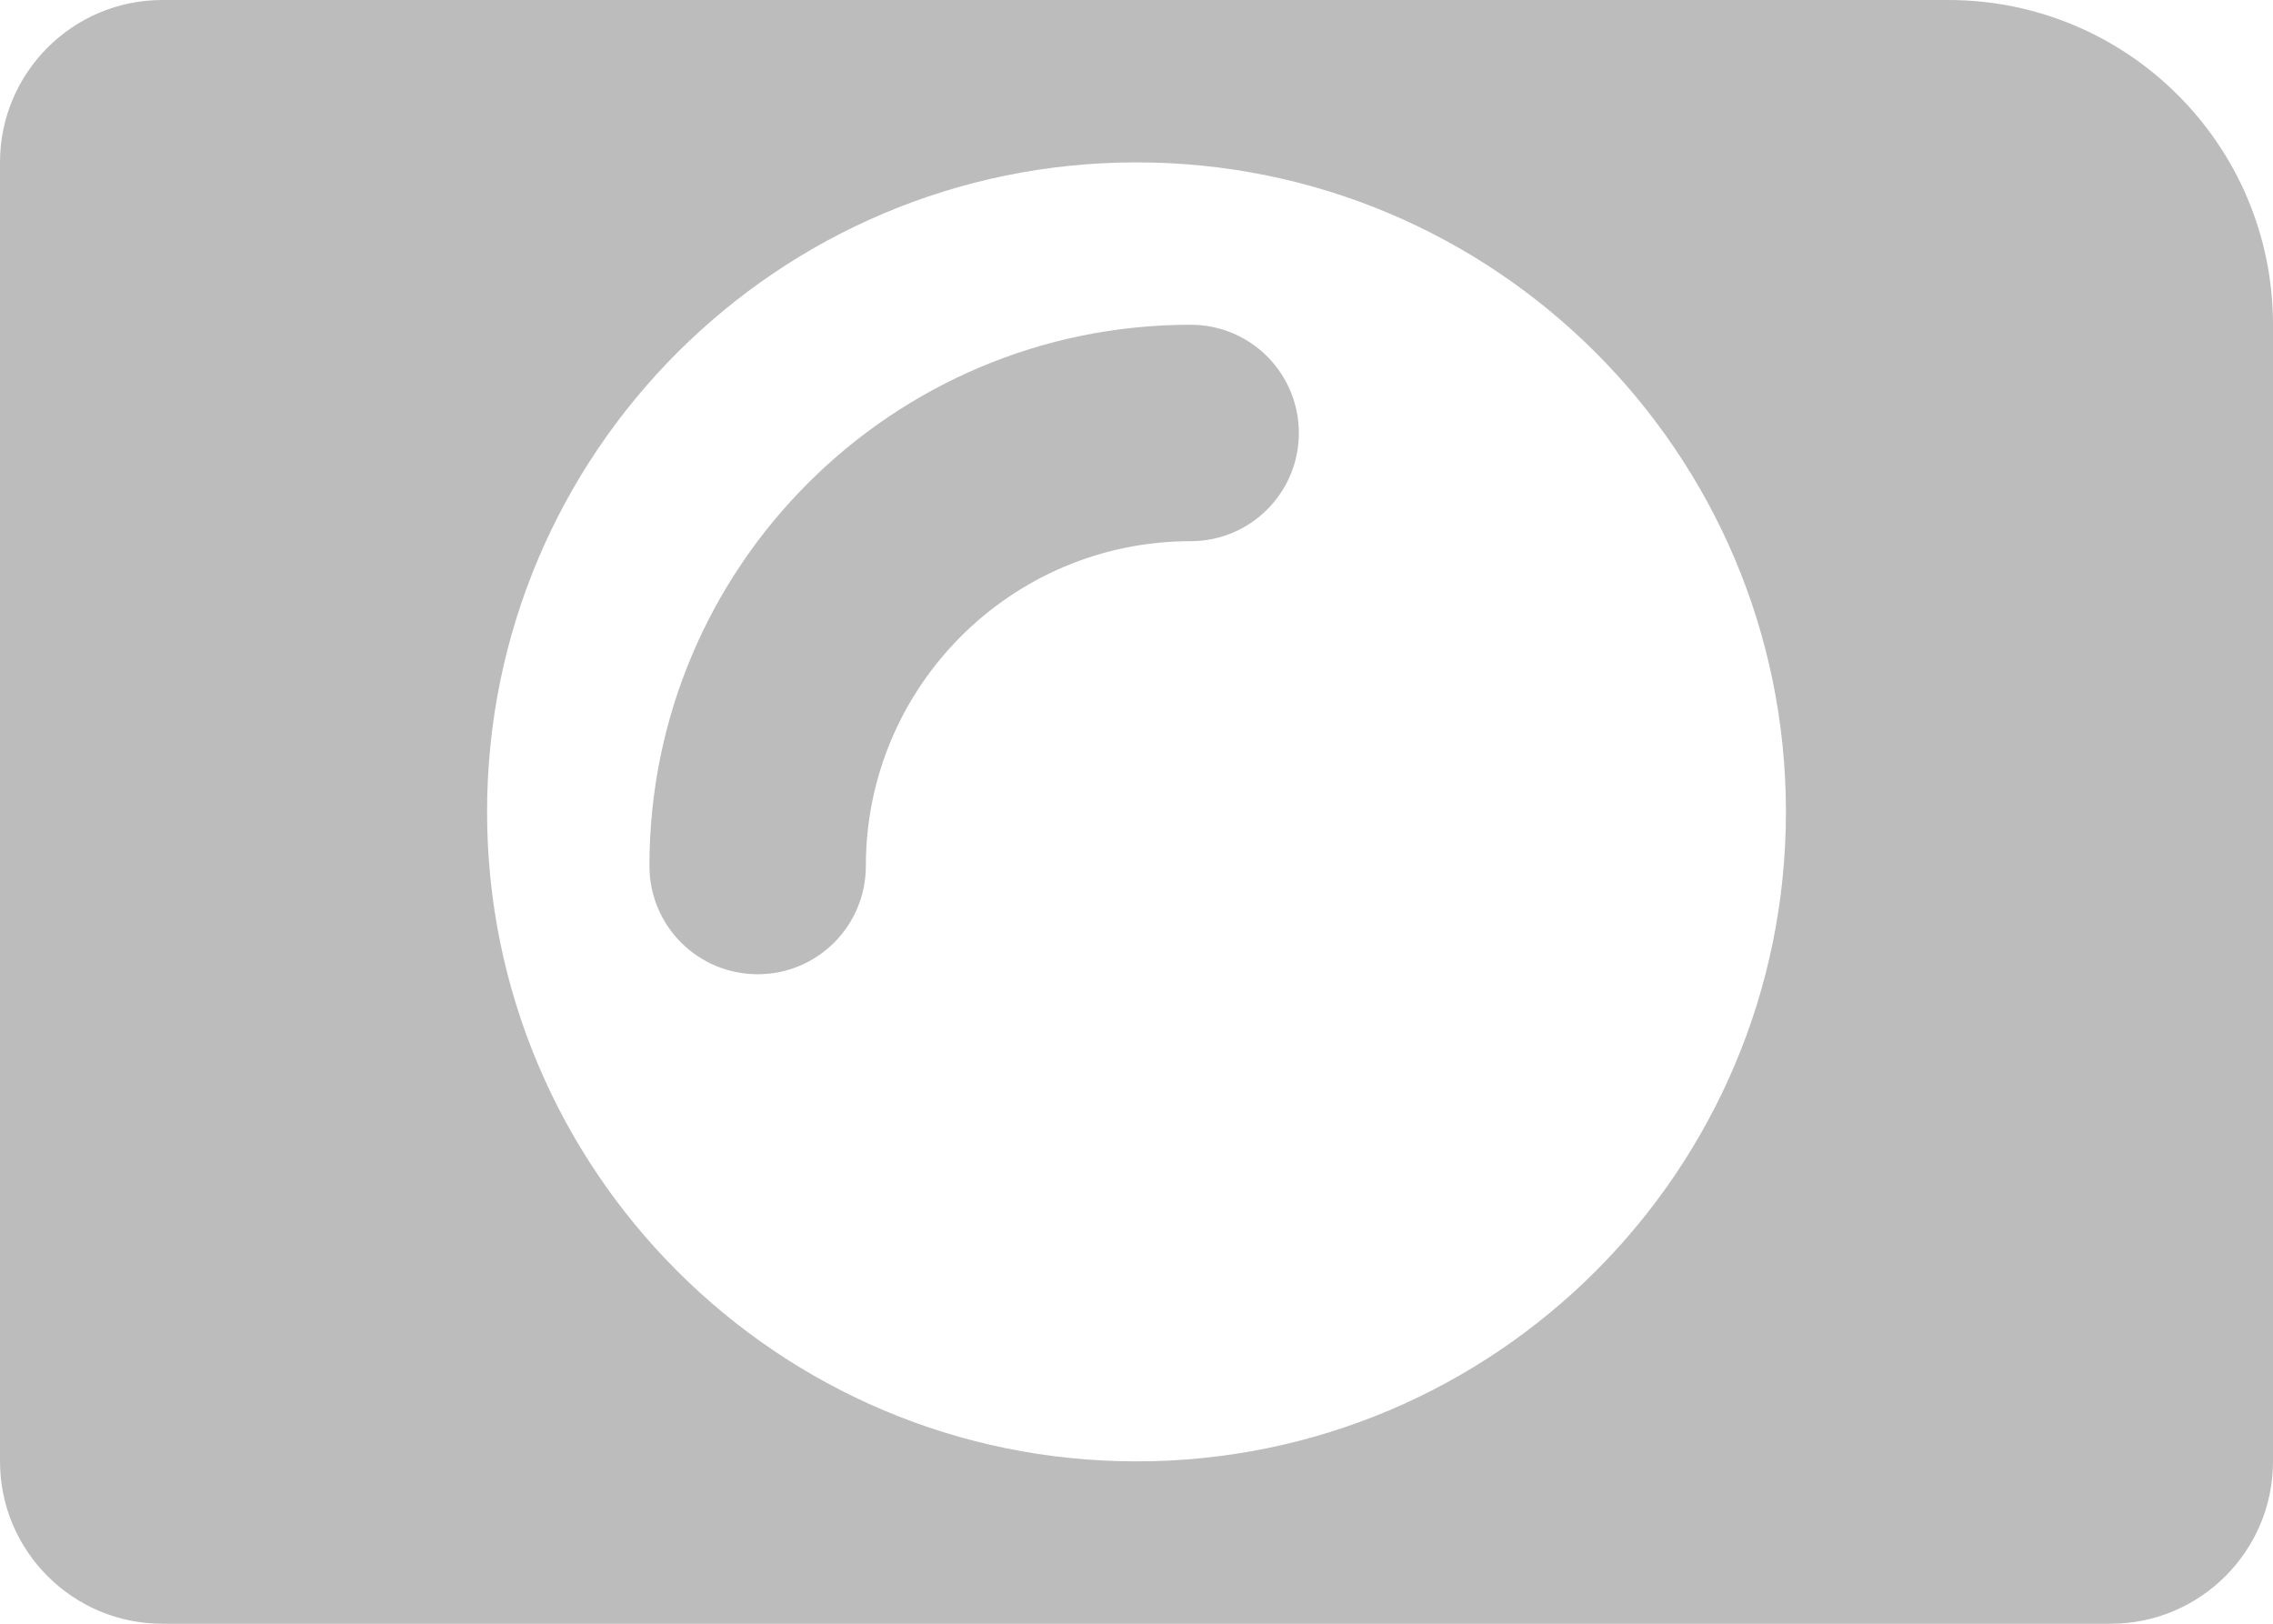 <svg width="14" height="10" viewBox="0 0 14 10" fill="none" xmlns="http://www.w3.org/2000/svg">
<path fill-rule="evenodd" clip-rule="evenodd" d="M1 0C0.448 0 0 0.448 0 1V9C0 9.552 0.448 10 1 10H13C13.552 10 14 9.552 14 9V2C14 0.895 13.105 0 12 0H1ZM7 9C9.209 9 11 7.209 11 5C11 2.791 9.209 1 7 1C4.791 1 3 2.791 3 5C3 7.209 4.791 9 7 9Z" fill="#BCBCBC"/>
<path fill-rule="evenodd" clip-rule="evenodd" d="M7.333 3.333C6.229 3.333 5.333 4.229 5.333 5.333C5.333 5.702 5.035 6 4.667 6C4.298 6 4 5.702 4 5.333C4 3.492 5.492 2 7.333 2C7.702 2 8 2.298 8 2.667C8 3.035 7.702 3.333 7.333 3.333Z" fill="#BCBCBC"/>
</svg>
